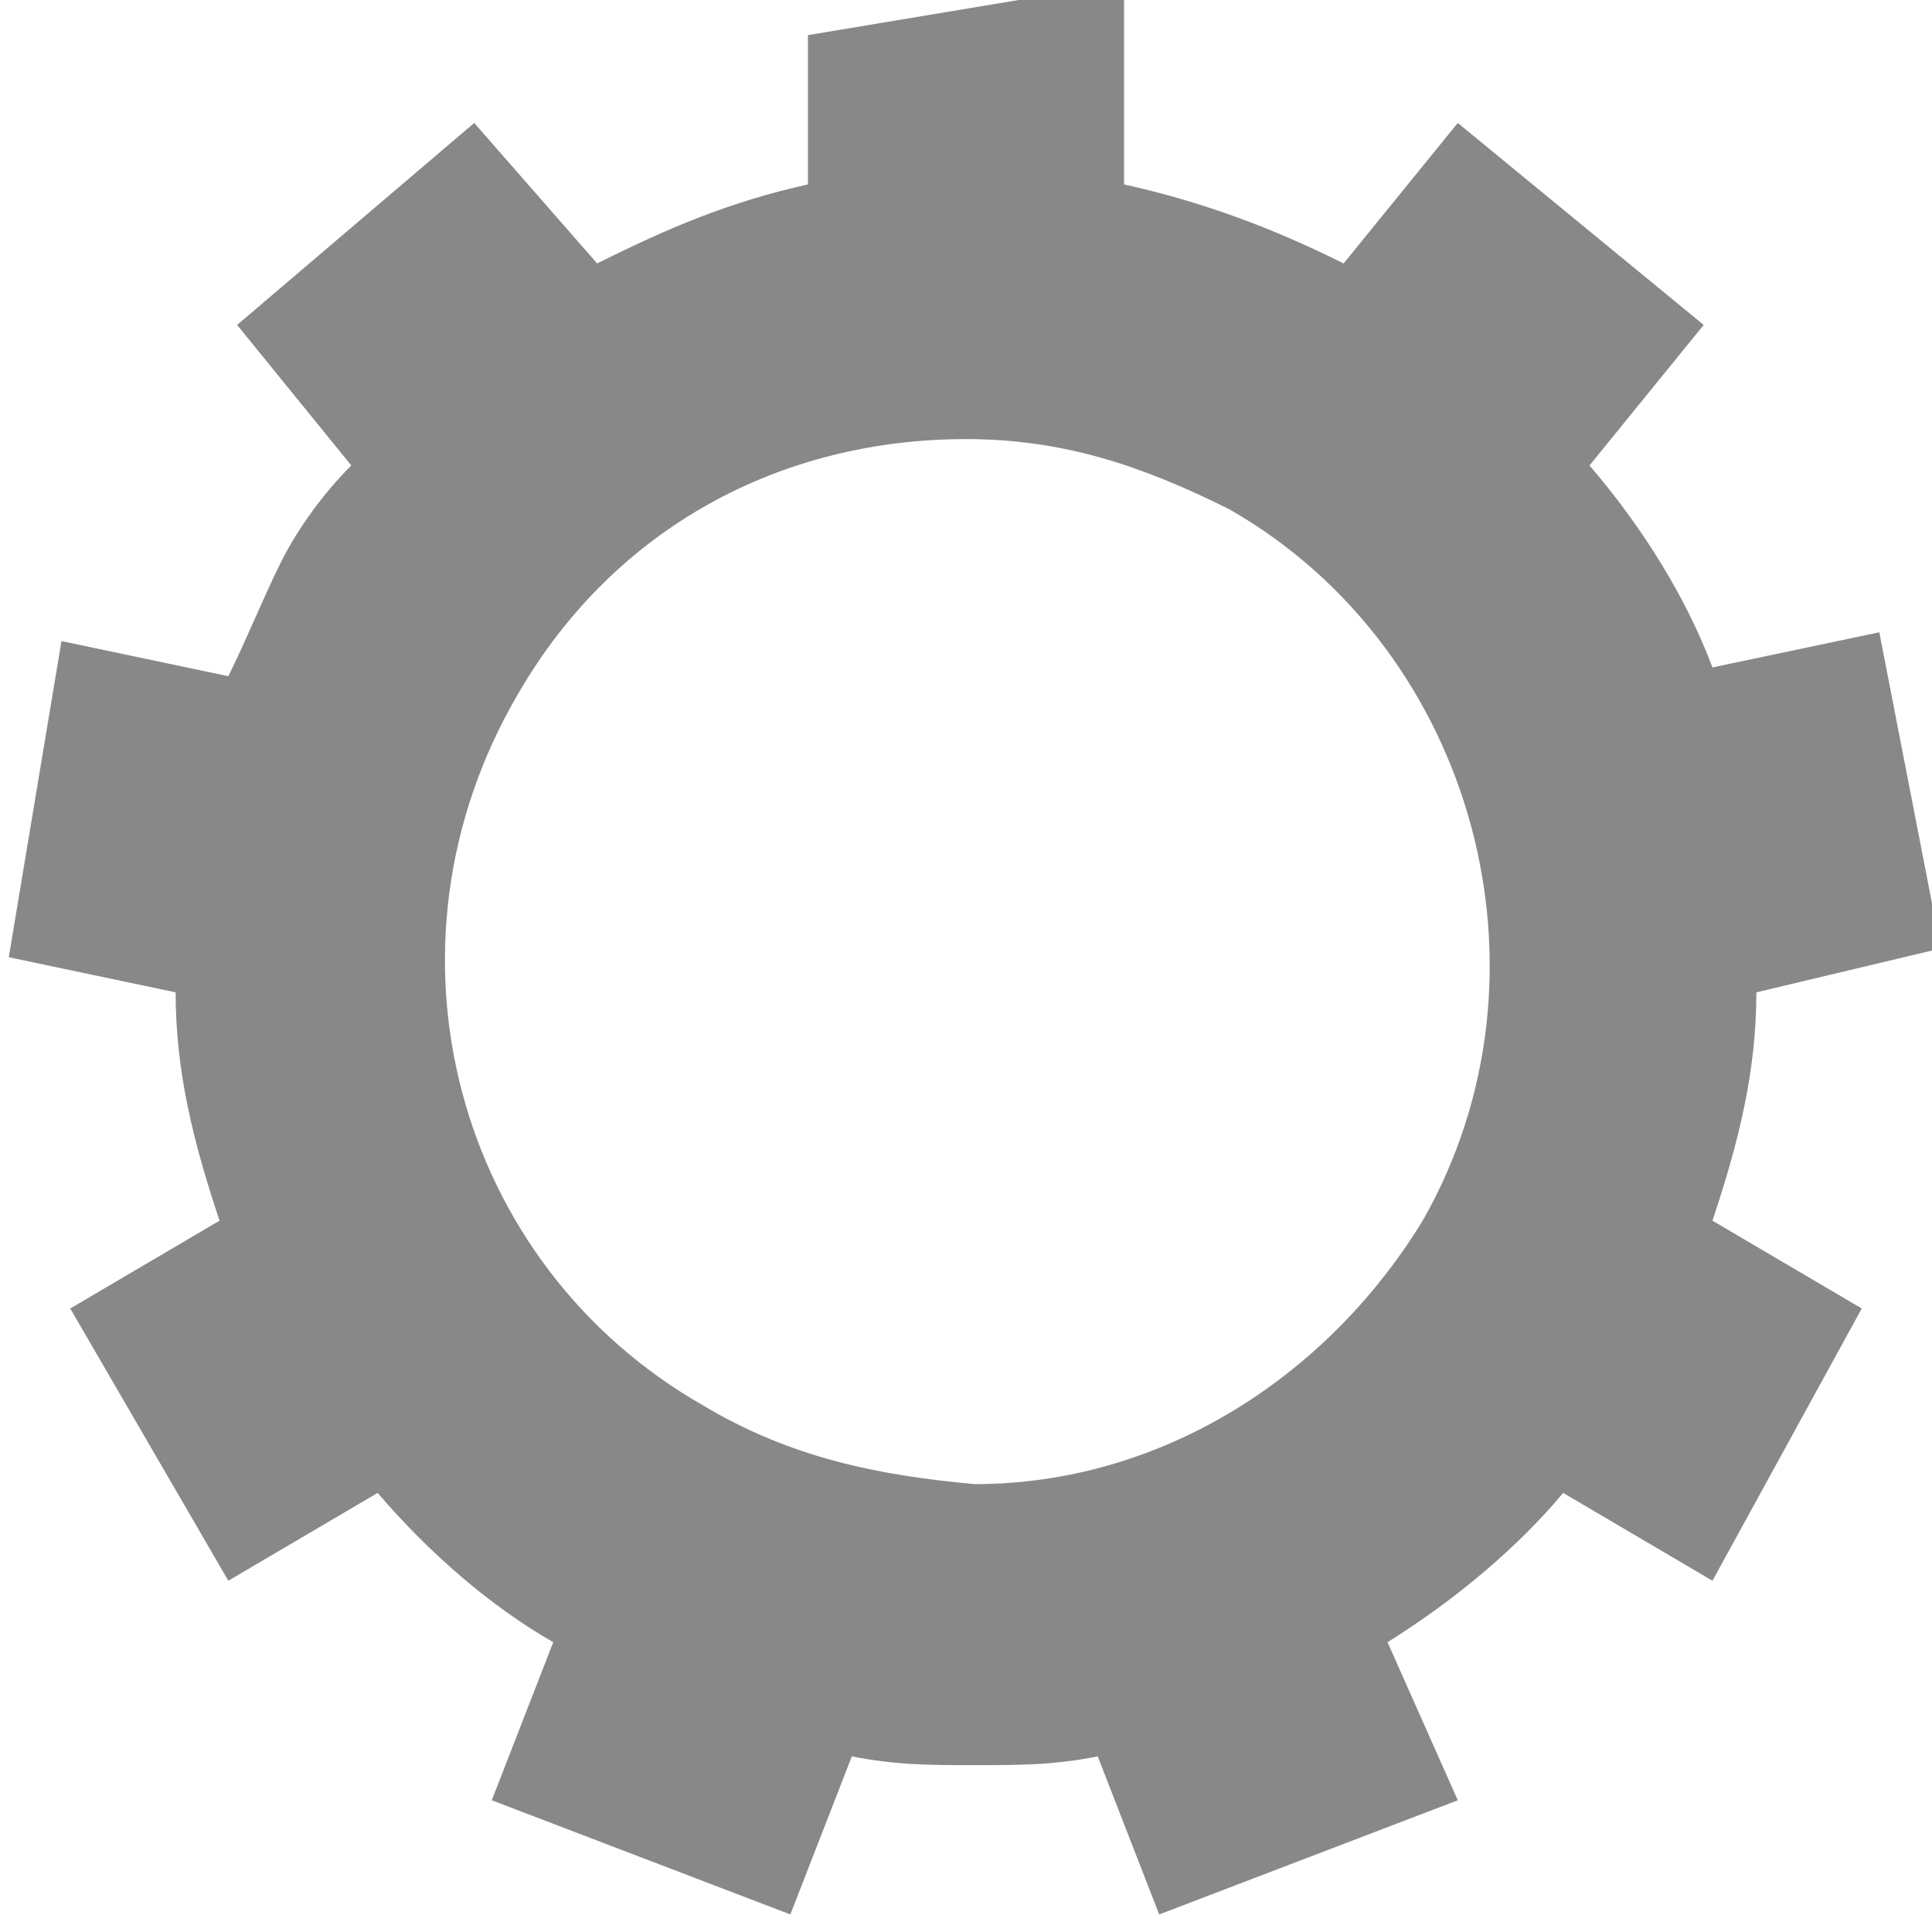 <svg xmlns="http://www.w3.org/2000/svg" viewBox="11 11 22 22"><path fill="#888" d="M33.1 21.8l-.7-3.6-1.9.4c-.3-.8-.8-1.6-1.4-2.3l1.3-1.6-2.8-2.3-1.3 1.6c-.8-.4-1.6-.7-2.5-.9v-2.3l-3.6.6v1.7c-.9.2-1.6.5-2.4.9l-1.4-1.6-2.7 2.3 1.3 1.6c-.3.3-.6.7-.8 1.1s-.4.9-.6 1.3l-1.9-.4-.6 3.6 1.9.4c0 .9.2 1.7.5 2.6l-1.7 1 1.8 3.1 1.7-1c.6.7 1.3 1.3 2 1.7l-.7 1.8 3.4 1.3.7-1.8c.5.1.9.1 1.4.1s.9 0 1.4-.1l.7 1.8 3.4-1.3-.8-1.8c.8-.5 1.5-1.1 2-1.7l1.7 1 1.7-3.1-1.7-1c.3-.9.5-1.7.5-2.6l2.1-.5zM19 27c-2.8-1.6-3.8-5.2-2.1-8.1C18 17 19.9 16 22 16c1.1 0 2 .3 3 .8 2.8 1.6 3.8 5.3 2.2 8.1-1.1 1.8-3 3-5.1 3-1.1-.1-2.1-.3-3.1-.9z"/></svg>